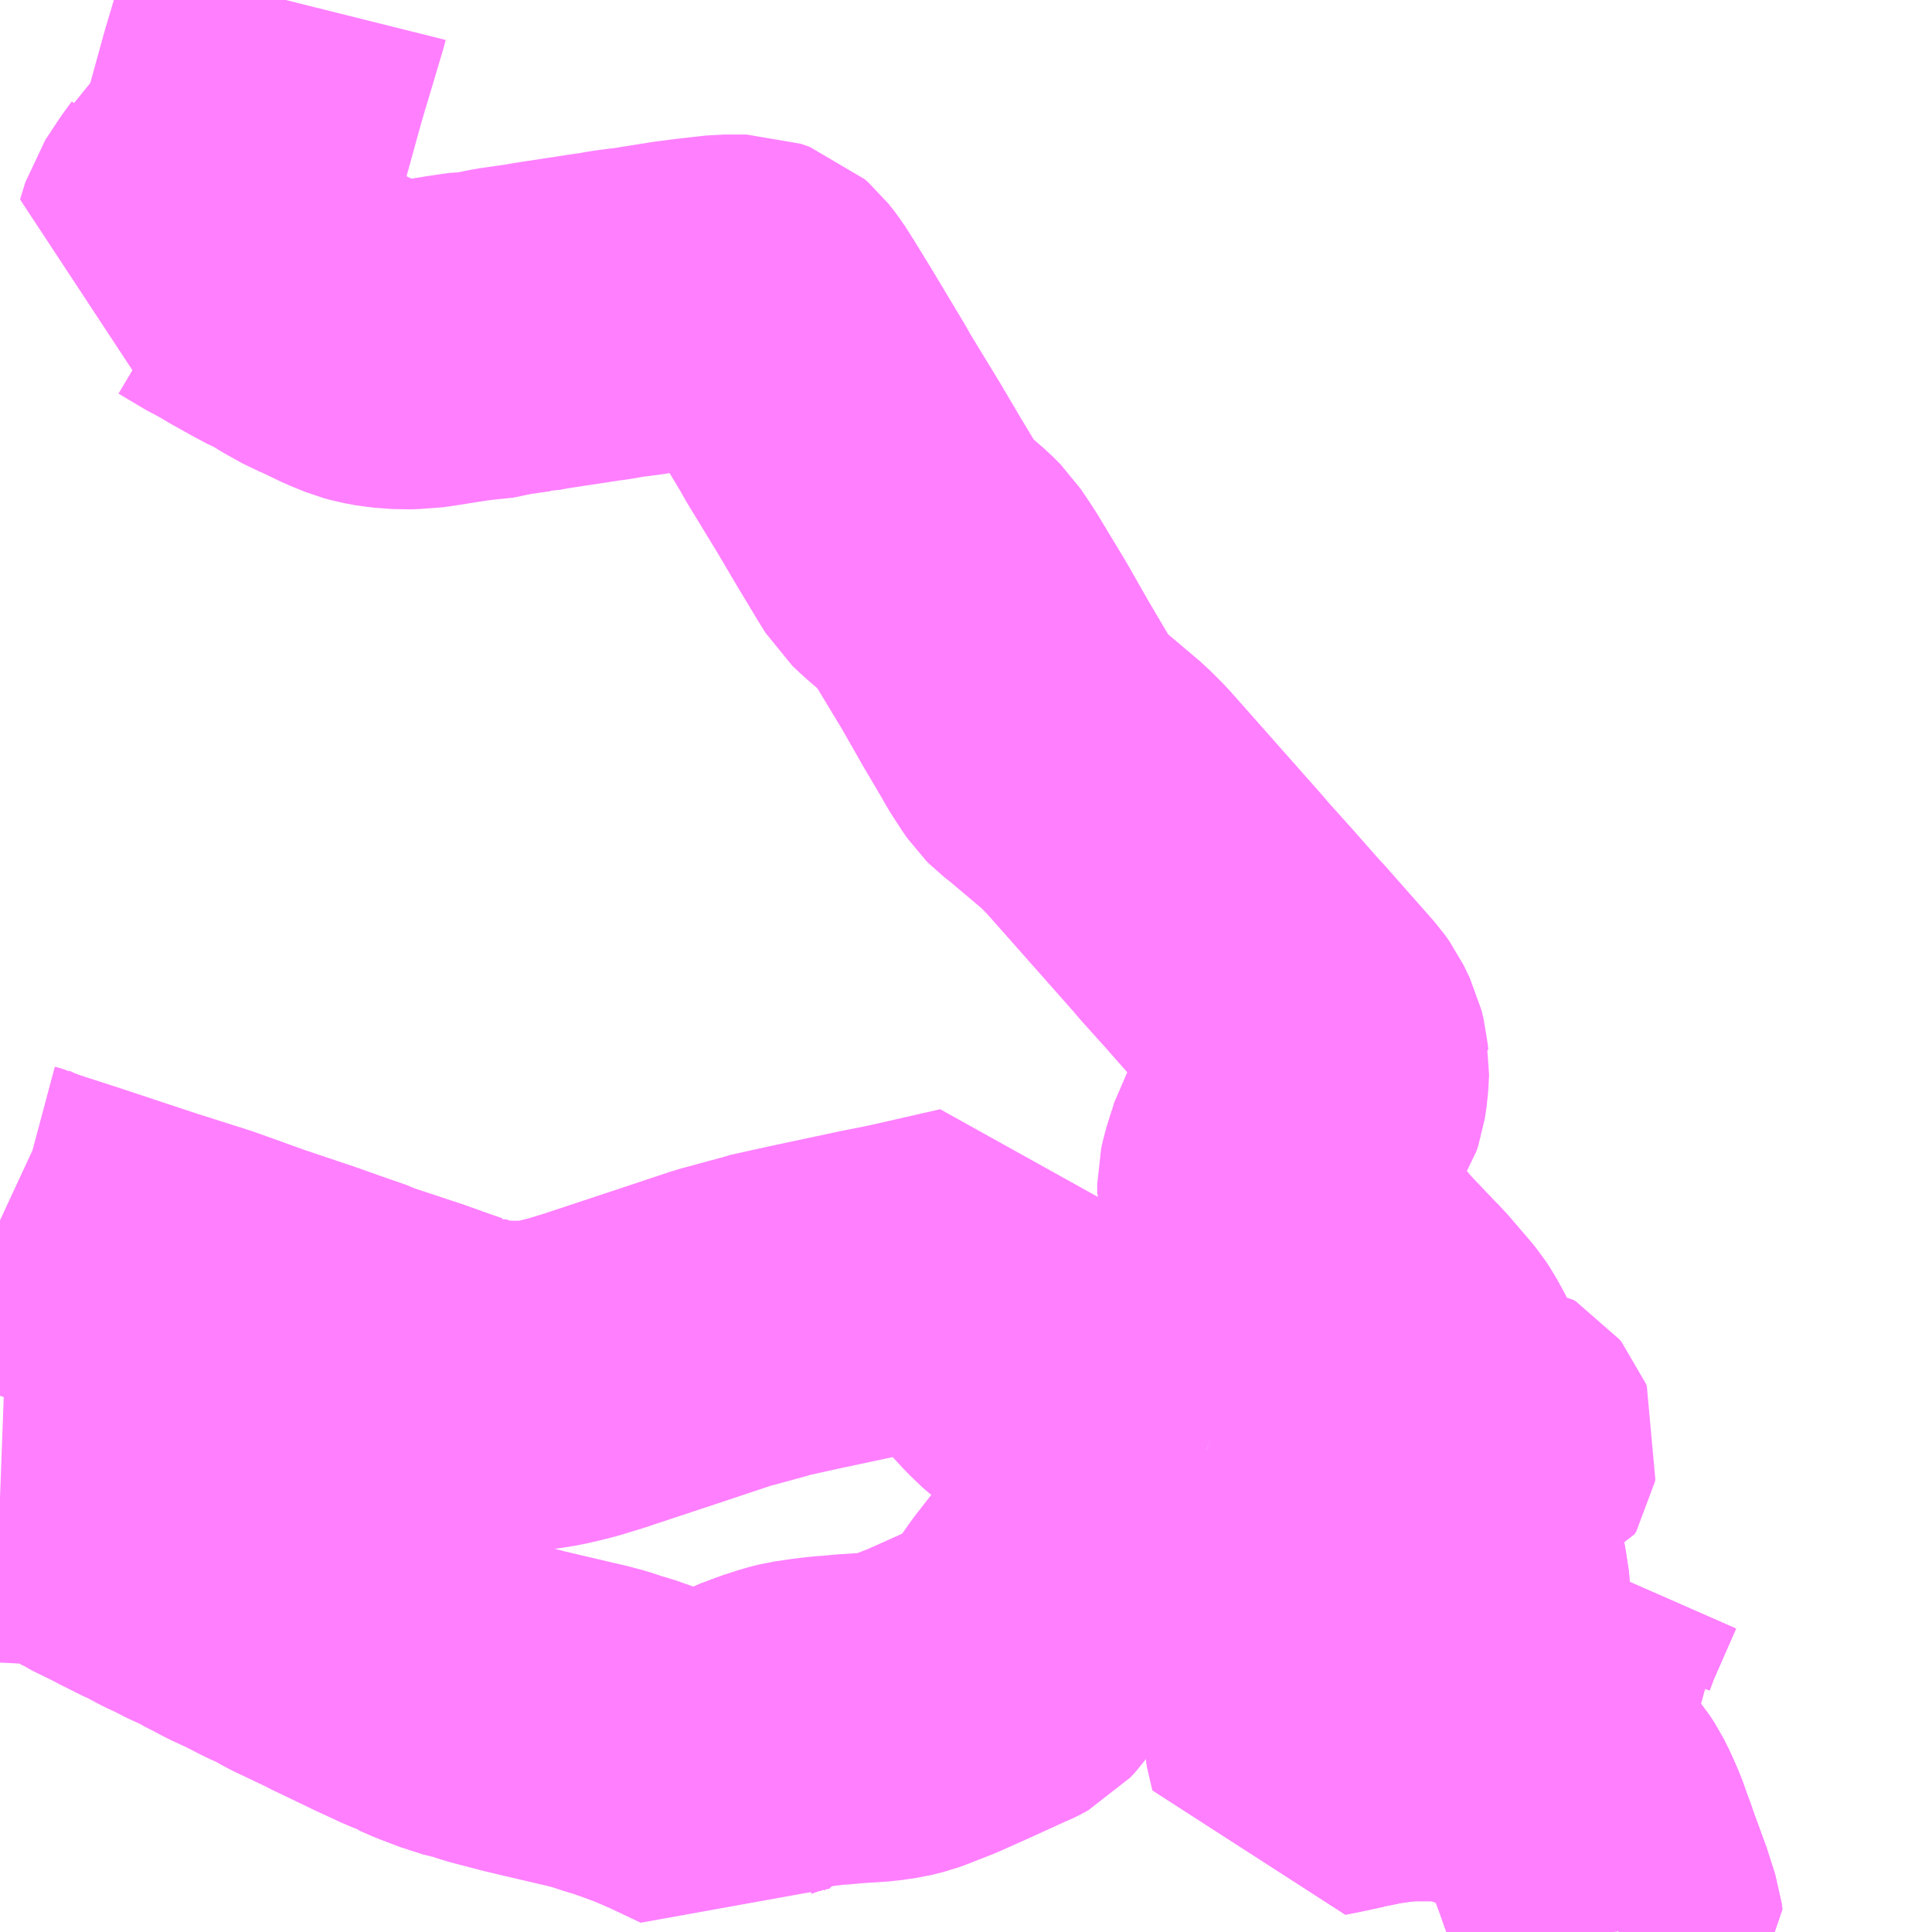 <?xml version="1.0" encoding="UTF-8"?>
<svg  xmlns="http://www.w3.org/2000/svg" xmlns:xlink="http://www.w3.org/1999/xlink" xmlns:go="http://purl.org/svgmap/profile" property="N07_001,N07_002,N07_003,N07_004,N07_005,N07_006,N07_007" viewBox="13961.426 -3625.488 4.395 4.395" go:dataArea="13961.42578125 -3625.48828125 4.39453125 4.39453125" >
<globalCoordinateSystem srsName="http://purl.org/crs/84" transform="matrix(100.0,0.0,0.0,-100.0,0.0,0.0)" />
<defs>
 <g id="p0" >
  <circle cx="0.0" cy="0.0" r="3" stroke="green" stroke-width="0.75" vector-effect="non-scaling-stroke" />
 </g>
</defs>
<g fill="none" fill-rule="evenodd" stroke="#FF00FF" stroke-width="0.75" opacity="0.5" vector-effect="non-scaling-stroke" stroke-linejoin="bevel" >
<path content="1,つつじ観光バス（株）,館林・明和・板倉線,7.0,7.0,5.0," xlink:title="1" d="M13964.613,-3621.537L13964.623,-3621.548L13964.629,-3621.553L13964.636,-3621.557L13964.767,-3621.586L13964.912,-3621.705L13964.918,-3621.712L13964.921,-3621.718L13964.922,-3621.721L13964.924,-3621.73L13964.934,-3621.741L13964.946,-3621.753L13964.956,-3621.759L13964.961,-3621.765L13964.964,-3621.77L13964.964,-3621.774L13964.973,-3621.798L13964.978,-3621.811L13965.032,-3621.934"/>
<path content="1,つつじ観光バス（株）,館林・明和・板倉線,7.0,7.0,5.0," xlink:title="1" d="M13964.613,-3621.537L13964.595,-3621.535L13964.56,-3621.53L13964.551,-3621.528L13964.541,-3621.527L13964.513,-3621.521L13964.5,-3621.519L13964.497,-3621.519L13964.495,-3621.517L13964.448,-3621.507L13964.413,-3621.5L13964.4,-3621.556L13964.4,-3621.588L13964.404,-3621.6L13964.41,-3621.613L13964.422,-3621.628L13964.426,-3621.631L13964.444,-3621.645L13964.46,-3621.652L13964.525,-3621.671L13964.598,-3621.688L13964.658,-3621.705L13964.679,-3621.715L13964.704,-3621.729L13964.719,-3621.742L13964.732,-3621.755L13964.745,-3621.771L13964.754,-3621.79L13964.759,-3621.807L13964.761,-3621.821L13964.761,-3621.855L13964.754,-3621.901L13964.726,-3622.052L13964.703,-3622.181L13964.77,-3622.19L13964.781,-3622.19L13964.789,-3622.192L13964.791,-3622.189L13964.795,-3622.185L13964.798,-3622.183L13964.802,-3622.181L13964.808,-3622.181L13964.819,-3622.184"/>
<path content="1,つつじ観光バス（株）,館林・明和・板倉線,7.0,7.0,5.0," xlink:title="1" d="M13965.108,-3621.094L13965.109,-3621.095L13965.107,-3621.11L13965.09,-3621.163L13965.074,-3621.207L13965.064,-3621.234L13965.055,-3621.26L13965.049,-3621.276L13965.037,-3621.31L13965.023,-3621.342L13965.012,-3621.364L13965.001,-3621.381L13964.971,-3621.417L13964.966,-3621.423L13964.925,-3621.458L13964.887,-3621.483L13964.874,-3621.489L13964.826,-3621.51L13964.815,-3621.516L13964.784,-3621.524L13964.759,-3621.53L13964.739,-3621.535L13964.709,-3621.538L13964.636,-3621.538L13964.631,-3621.538L13964.613,-3621.537"/>
<path content="1,つつじ観光バス（株）,館林・板倉北線,7.0,7.0,5.0," xlink:title="1" d="M13964.819,-3622.184L13964.808,-3622.181L13964.802,-3622.181L13964.798,-3622.183L13964.795,-3622.185L13964.791,-3622.189L13964.789,-3622.192L13964.781,-3622.19L13964.77,-3622.19L13964.703,-3622.181L13964.681,-3622.296L13964.679,-3622.301L13964.668,-3622.338L13964.657,-3622.365L13964.639,-3622.398L13964.629,-3622.413L13964.62,-3622.424L13964.572,-3622.48L13964.56,-3622.492L13964.502,-3622.553L13964.49,-3622.566L13964.464,-3622.597L13964.453,-3622.604L13964.422,-3622.635L13964.388,-3622.667L13964.347,-3622.707L13964.345,-3622.71L13964.322,-3622.734L13964.314,-3622.744L13964.303,-3622.76L13964.297,-3622.773L13964.297,-3622.794L13964.301,-3622.812L13964.31,-3622.841L13964.311,-3622.844L13964.312,-3622.848L13964.314,-3622.852L13964.321,-3622.877L13964.324,-3622.882L13964.33,-3622.892L13964.34,-3622.902L13964.343,-3622.905L13964.356,-3622.916L13964.376,-3622.931L13964.382,-3622.938L13964.416,-3622.968L13964.429,-3622.988L13964.433,-3623L13964.437,-3623.026L13964.439,-3623.063L13964.438,-3623.068L13964.437,-3623.08L13964.432,-3623.1L13964.418,-3623.129L13964.408,-3623.143L13964.295,-3623.271L13964.289,-3623.277L13964.222,-3623.353L13964.168,-3623.413L13964.151,-3623.433L13963.943,-3623.668L13963.913,-3623.698L13963.887,-3623.72L13963.823,-3623.774L13963.805,-3623.788L13963.798,-3623.795L13963.789,-3623.808L13963.767,-3623.842L13963.76,-3623.855L13963.714,-3623.933L13963.665,-3624.019L13963.601,-3624.125L13963.573,-3624.167L13963.556,-3624.184L13963.505,-3624.228L13963.486,-3624.246L13963.473,-3624.267L13963.426,-3624.345L13963.38,-3624.423L13963.316,-3624.528L13963.31,-3624.538L13963.297,-3624.561L13963.222,-3624.686L13963.187,-3624.743L13963.168,-3624.773L13963.153,-3624.792L13963.144,-3624.8L13963.124,-3624.807L13963.074,-3624.807L13963.011,-3624.8L13962.965,-3624.794L13962.915,-3624.786L13962.877,-3624.78L13962.83,-3624.774L13962.802,-3624.769L13962.796,-3624.768L13962.787,-3624.767L13962.675,-3624.75L13962.65,-3624.746L13962.629,-3624.742L13962.626,-3624.742L13962.57,-3624.734L13962.517,-3624.723L13962.499,-3624.723L13962.484,-3624.721L13962.457,-3624.717L13962.413,-3624.71L13962.379,-3624.705L13962.37,-3624.705L13962.345,-3624.704L13962.305,-3624.707L13962.278,-3624.712L13962.26,-3624.717L13962.228,-3624.73L13962.201,-3624.743L13962.176,-3624.755L13962.159,-3624.762L13962.123,-3624.782L13962.089,-3624.803L13962.076,-3624.808L13962.065,-3624.814L13962.048,-3624.823L13962.003,-3624.848L13961.966,-3624.87L13961.951,-3624.877L13961.919,-3624.896L13961.887,-3624.915L13961.876,-3624.919L13961.83,-3624.924L13961.842,-3624.963L13961.873,-3625.01L13961.892,-3625.036L13961.896,-3625.044L13961.906,-3625.052L13961.909,-3625.055L13961.926,-3625.073L13961.946,-3625.092L13961.96,-3625.11L13961.964,-3625.116L13961.971,-3625.128L13961.984,-3625.164L13961.988,-3625.183L13961.993,-3625.2L13962.025,-3625.316L13962.057,-3625.423L13962.074,-3625.48L13962.076,-3625.488L13962.076,-3625.488"/>
<path content="1,つつじ観光バス（株）,館林・板倉線,16.0,16.0,6.0," xlink:title="1" d="M13964.819,-3622.184L13964.808,-3622.181L13964.802,-3622.181L13964.798,-3622.183L13964.795,-3622.185L13964.791,-3622.189L13964.789,-3622.192L13964.781,-3622.19L13964.77,-3622.19L13964.703,-3622.181L13964.537,-3622.161L13964.475,-3622.153L13964.43,-3622.147L13964.407,-3622.148L13964.359,-3622.147L13964.33,-3622.149L13964.297,-3622.154L13964.263,-3622.161L13964.224,-3622.171L13964.17,-3622.188"/>
<path content="1,つつじ観光バス（株）,館林・板倉線,16.0,16.0,6.0," xlink:title="1" d="M13964.17,-3622.188L13964.066,-3622.085L13964.056,-3622.075L13964.044,-3622.063L13963.999,-3622.018L13963.983,-3622.002L13963.957,-3621.975L13963.91,-3621.929L13963.864,-3621.881L13963.838,-3621.854L13963.806,-3621.813L13963.734,-3621.712L13963.722,-3621.699L13963.711,-3621.693L13963.701,-3621.688L13963.693,-3621.685L13963.623,-3621.653L13963.565,-3621.627L13963.547,-3621.619L13963.542,-3621.617L13963.491,-3621.597L13963.48,-3621.593L13963.456,-3621.587L13963.421,-3621.582L13963.359,-3621.578L13963.327,-3621.575L13963.312,-3621.574L13963.302,-3621.573L13963.277,-3621.57L13963.243,-3621.565L13963.223,-3621.56L13963.189,-3621.549L13963.16,-3621.538L13963.146,-3621.533L13963.131,-3621.525L13963.111,-3621.514L13963.099,-3621.504L13963.081,-3621.491L13963.044,-3621.453L13962.968,-3621.489L13962.917,-3621.511L13962.876,-3621.526L13962.842,-3621.538L13962.824,-3621.543L13962.812,-3621.547L13962.791,-3621.554L13962.761,-3621.562L13962.739,-3621.567L13962.688,-3621.579L13962.675,-3621.582L13962.62,-3621.595L13962.543,-3621.615L13962.523,-3621.622L13962.51,-3621.624L13962.487,-3621.632L13962.469,-3621.637L13962.424,-3621.654L13962.394,-3621.667L13962.389,-3621.671L13962.36,-3621.682L13962.341,-3621.691L13962.302,-3621.709L13962.25,-3621.734L13962.246,-3621.736L13962.204,-3621.756L13962.199,-3621.759L13962.176,-3621.77L13962.117,-3621.798L13962.087,-3621.815L13962.058,-3621.828L13962.013,-3621.851L13961.974,-3621.869L13961.944,-3621.885L13961.922,-3621.896L13961.91,-3621.904L13961.897,-3621.909L13961.887,-3621.913L13961.854,-3621.93L13961.824,-3621.944L13961.793,-3621.961L13961.783,-3621.965L13961.735,-3621.989L13961.716,-3621.999L13961.663,-3622.025L13961.66,-3622.027L13961.622,-3622.048L13961.59,-3622.062L13961.581,-3622.068L13961.553,-3622.075L13961.453,-3622.08L13961.426,-3622.081"/>
<path content="1,つつじ観光バス（株）,館林・板倉線,16.0,16.0,6.0," xlink:title="1" d="M13964.17,-3622.188L13964.081,-3622.219L13964.041,-3622.234L13964.002,-3622.252L13963.968,-3622.272L13963.932,-3622.286L13963.866,-3622.32L13963.85,-3622.33L13963.816,-3622.351L13963.784,-3622.375L13963.761,-3622.397L13963.755,-3622.403L13963.732,-3622.428L13963.711,-3622.455L13963.693,-3622.482L13963.684,-3622.502L13963.668,-3622.541L13963.648,-3622.599L13963.481,-3622.561L13963.411,-3622.547L13963.256,-3622.514L13963.17,-3622.495L13963.162,-3622.492L13963.07,-3622.467L13962.965,-3622.432L13962.799,-3622.377L13962.778,-3622.37L13962.729,-3622.355L13962.701,-3622.348L13962.675,-3622.342L13962.637,-3622.336L13962.607,-3622.336L13962.6,-3622.336L13962.572,-3622.336L13962.54,-3622.335L13962.525,-3622.341L13962.491,-3622.348L13962.46,-3622.358L13962.454,-3622.361L13962.447,-3622.362L13962.412,-3622.374L13962.359,-3622.393L13962.238,-3622.433L13962.228,-3622.438L13962.176,-3622.456L13962.117,-3622.477L13961.995,-3622.518L13961.881,-3622.559L13961.758,-3622.598L13961.598,-3622.651L13961.583,-3622.656L13961.512,-3622.679L13961.496,-3622.684L13961.48,-3622.69L13961.469,-3622.695L13961.454,-3622.699L13961.426,-3622.712"/>
<path content="3,明和町,館林・明和・板倉線,7.0,7.0,5.0," xlink:title="3" d="M13964.613,-3621.537L13964.623,-3621.548L13964.629,-3621.553L13964.636,-3621.557L13964.767,-3621.586L13964.912,-3621.705L13964.918,-3621.712L13964.921,-3621.718L13964.922,-3621.721L13964.924,-3621.73L13964.934,-3621.741L13964.946,-3621.753L13964.956,-3621.759L13964.961,-3621.765L13964.964,-3621.77L13964.964,-3621.774L13964.973,-3621.798L13964.978,-3621.811L13965.032,-3621.934"/>
<path content="3,明和町,館林・明和・板倉線,7.0,7.0,5.0," xlink:title="3" d="M13964.613,-3621.537L13964.631,-3621.538L13964.636,-3621.538L13964.709,-3621.538L13964.739,-3621.535L13964.759,-3621.53L13964.784,-3621.524L13964.815,-3621.516L13964.826,-3621.51L13964.874,-3621.489L13964.887,-3621.483L13964.925,-3621.458L13964.966,-3621.423L13964.971,-3621.417L13965.001,-3621.381L13965.012,-3621.364L13965.023,-3621.342L13965.037,-3621.31L13965.049,-3621.276L13965.055,-3621.26L13965.064,-3621.234L13965.074,-3621.207L13965.09,-3621.163L13965.107,-3621.11L13965.109,-3621.095L13965.108,-3621.094"/>
<path content="3,明和町,館林・明和・板倉線,7.0,7.0,5.0," xlink:title="3" d="M13964.789,-3622.192L13964.781,-3622.19L13964.77,-3622.19L13964.703,-3622.181L13964.726,-3622.052L13964.754,-3621.901L13964.761,-3621.855L13964.761,-3621.821L13964.759,-3621.807L13964.754,-3621.79L13964.745,-3621.771L13964.732,-3621.755L13964.719,-3621.742L13964.704,-3621.729L13964.679,-3621.715L13964.658,-3621.705L13964.598,-3621.688L13964.525,-3621.671L13964.46,-3621.652L13964.444,-3621.645L13964.426,-3621.631L13964.422,-3621.628L13964.41,-3621.613L13964.404,-3621.6L13964.4,-3621.588L13964.4,-3621.556L13964.413,-3621.5L13964.448,-3621.507L13964.495,-3621.517L13964.497,-3621.519L13964.5,-3621.519L13964.513,-3621.521L13964.541,-3621.527L13964.551,-3621.528L13964.56,-3621.53L13964.595,-3621.535L13964.613,-3621.537"/>
<path content="3,明和町,館林・明和・板倉線,7.0,7.0,5.0," xlink:title="3" d="M13964.789,-3622.192L13964.79,-3622.199L13964.791,-3622.202L13964.794,-3622.206L13964.799,-3622.209L13964.806,-3622.21L13964.813,-3622.209L13964.818,-3622.206L13964.822,-3622.201L13964.824,-3622.196L13964.823,-3622.191L13964.819,-3622.184L13964.808,-3622.181L13964.802,-3622.181L13964.798,-3622.183L13964.795,-3622.185L13964.791,-3622.189L13964.789,-3622.192"/>
</g>
</svg>
